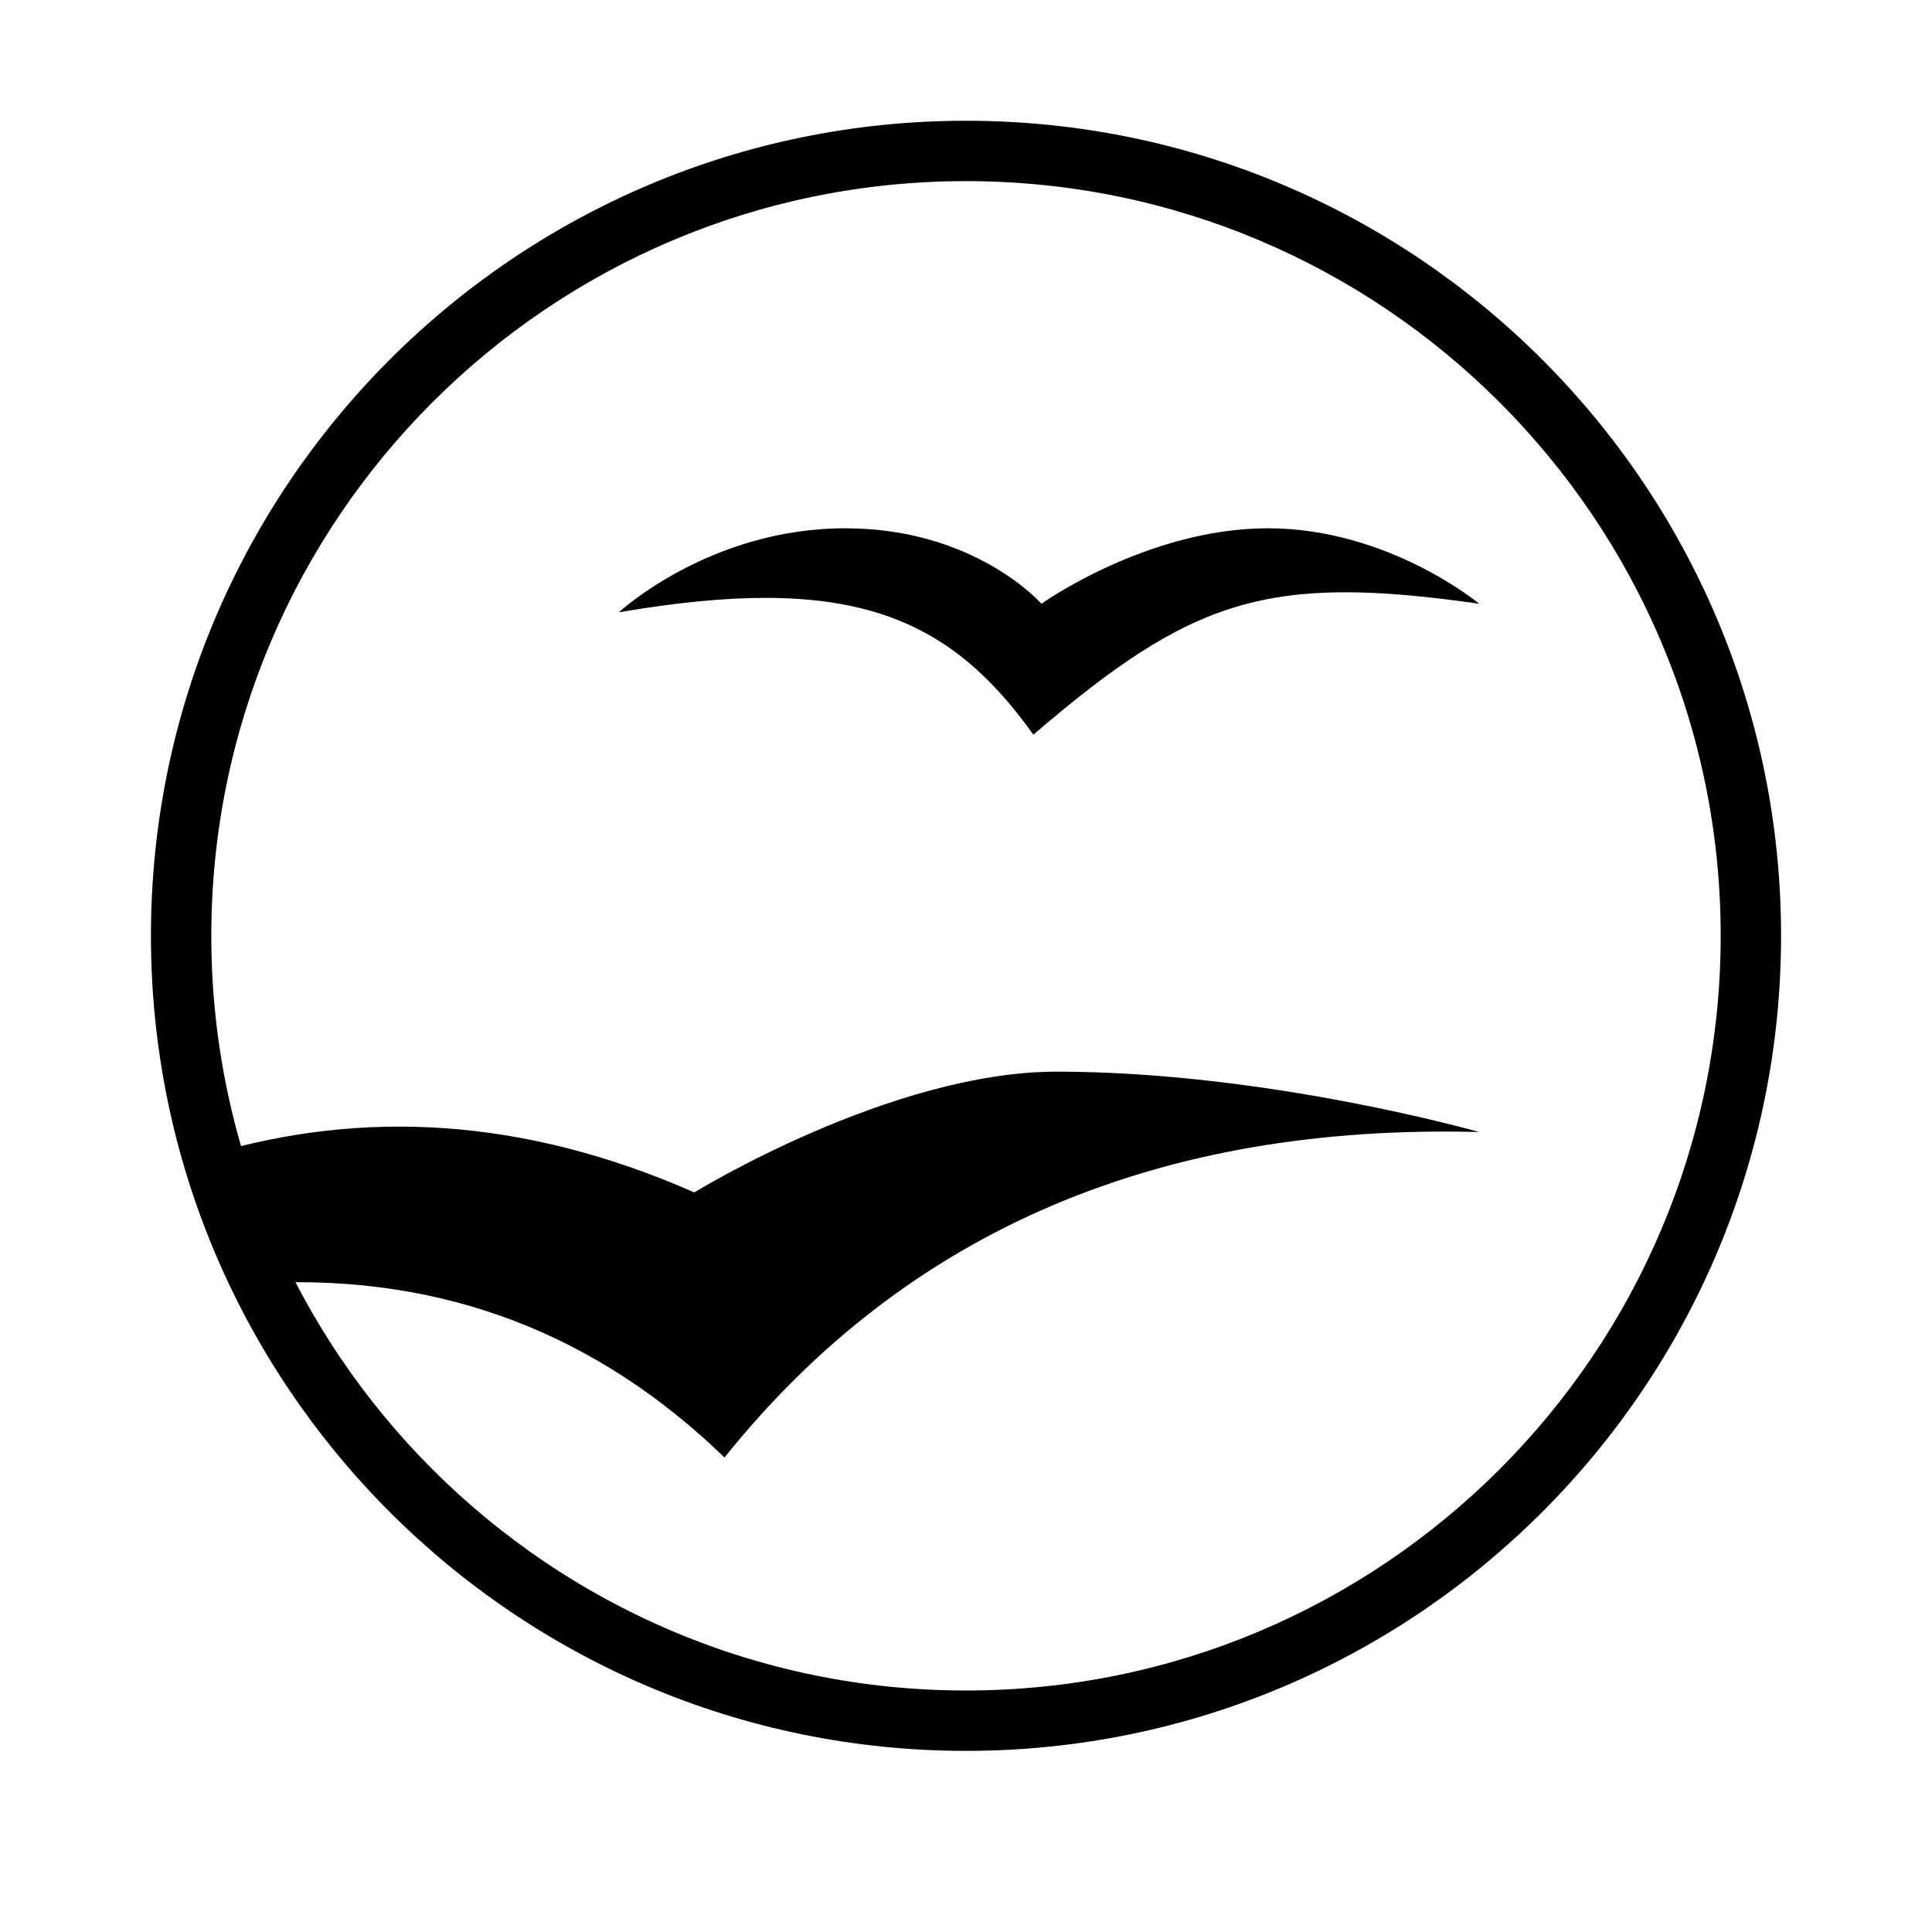 <svg xmlns="http://www.w3.org/2000/svg"  viewBox="0 0 64 64" width="64px" height="64px" fill-rule="evenodd" clip-rule="evenodd"><rect width="64" height="64" fill="none"/><path fill="#000000" d="M7,38.231c4.977,-1.461 10.27,-1.251 16,1.269c0,0 6.5,-4 12,-4c7,0 14,2 14,2c-10.531,-0.278 -18.925,3.208 -25,10.781c-4.198,-4.061 -9.25,-6.063 -15.249,-5.781l-1.751,-4.269Z"/><path fill="#000000" d="M32,4c-14.902,0 -27,12.098 -27,27c-0,14.902 12.098,27 27,27c14.902,0 27,-12.098 27,-27c-0,-14.902 -12.098,-27 -27,-27Zm-0,2c13.798,-0 25,11.202 25,25c-0,13.798 -11.202,25 -25,25c-13.798,0 -25,-11.202 -25,-25c-0,-13.798 11.202,-25 25,-25Z"/><path fill="#000000" d="M20.5,20.283c7.5,-1.283 10.844,0.004 13.732,4.054c5.268,-4.523 7.768,-5.337 14.768,-4.337c0,-0 -3,-2.5 -7,-2.5c-4,-0 -7.5,2.5 -7.5,2.5c0,-0 -2.188,-2.5 -6.5,-2.5c-4.5,-0 -7.5,2.783 -7.5,2.783Z"/></svg>